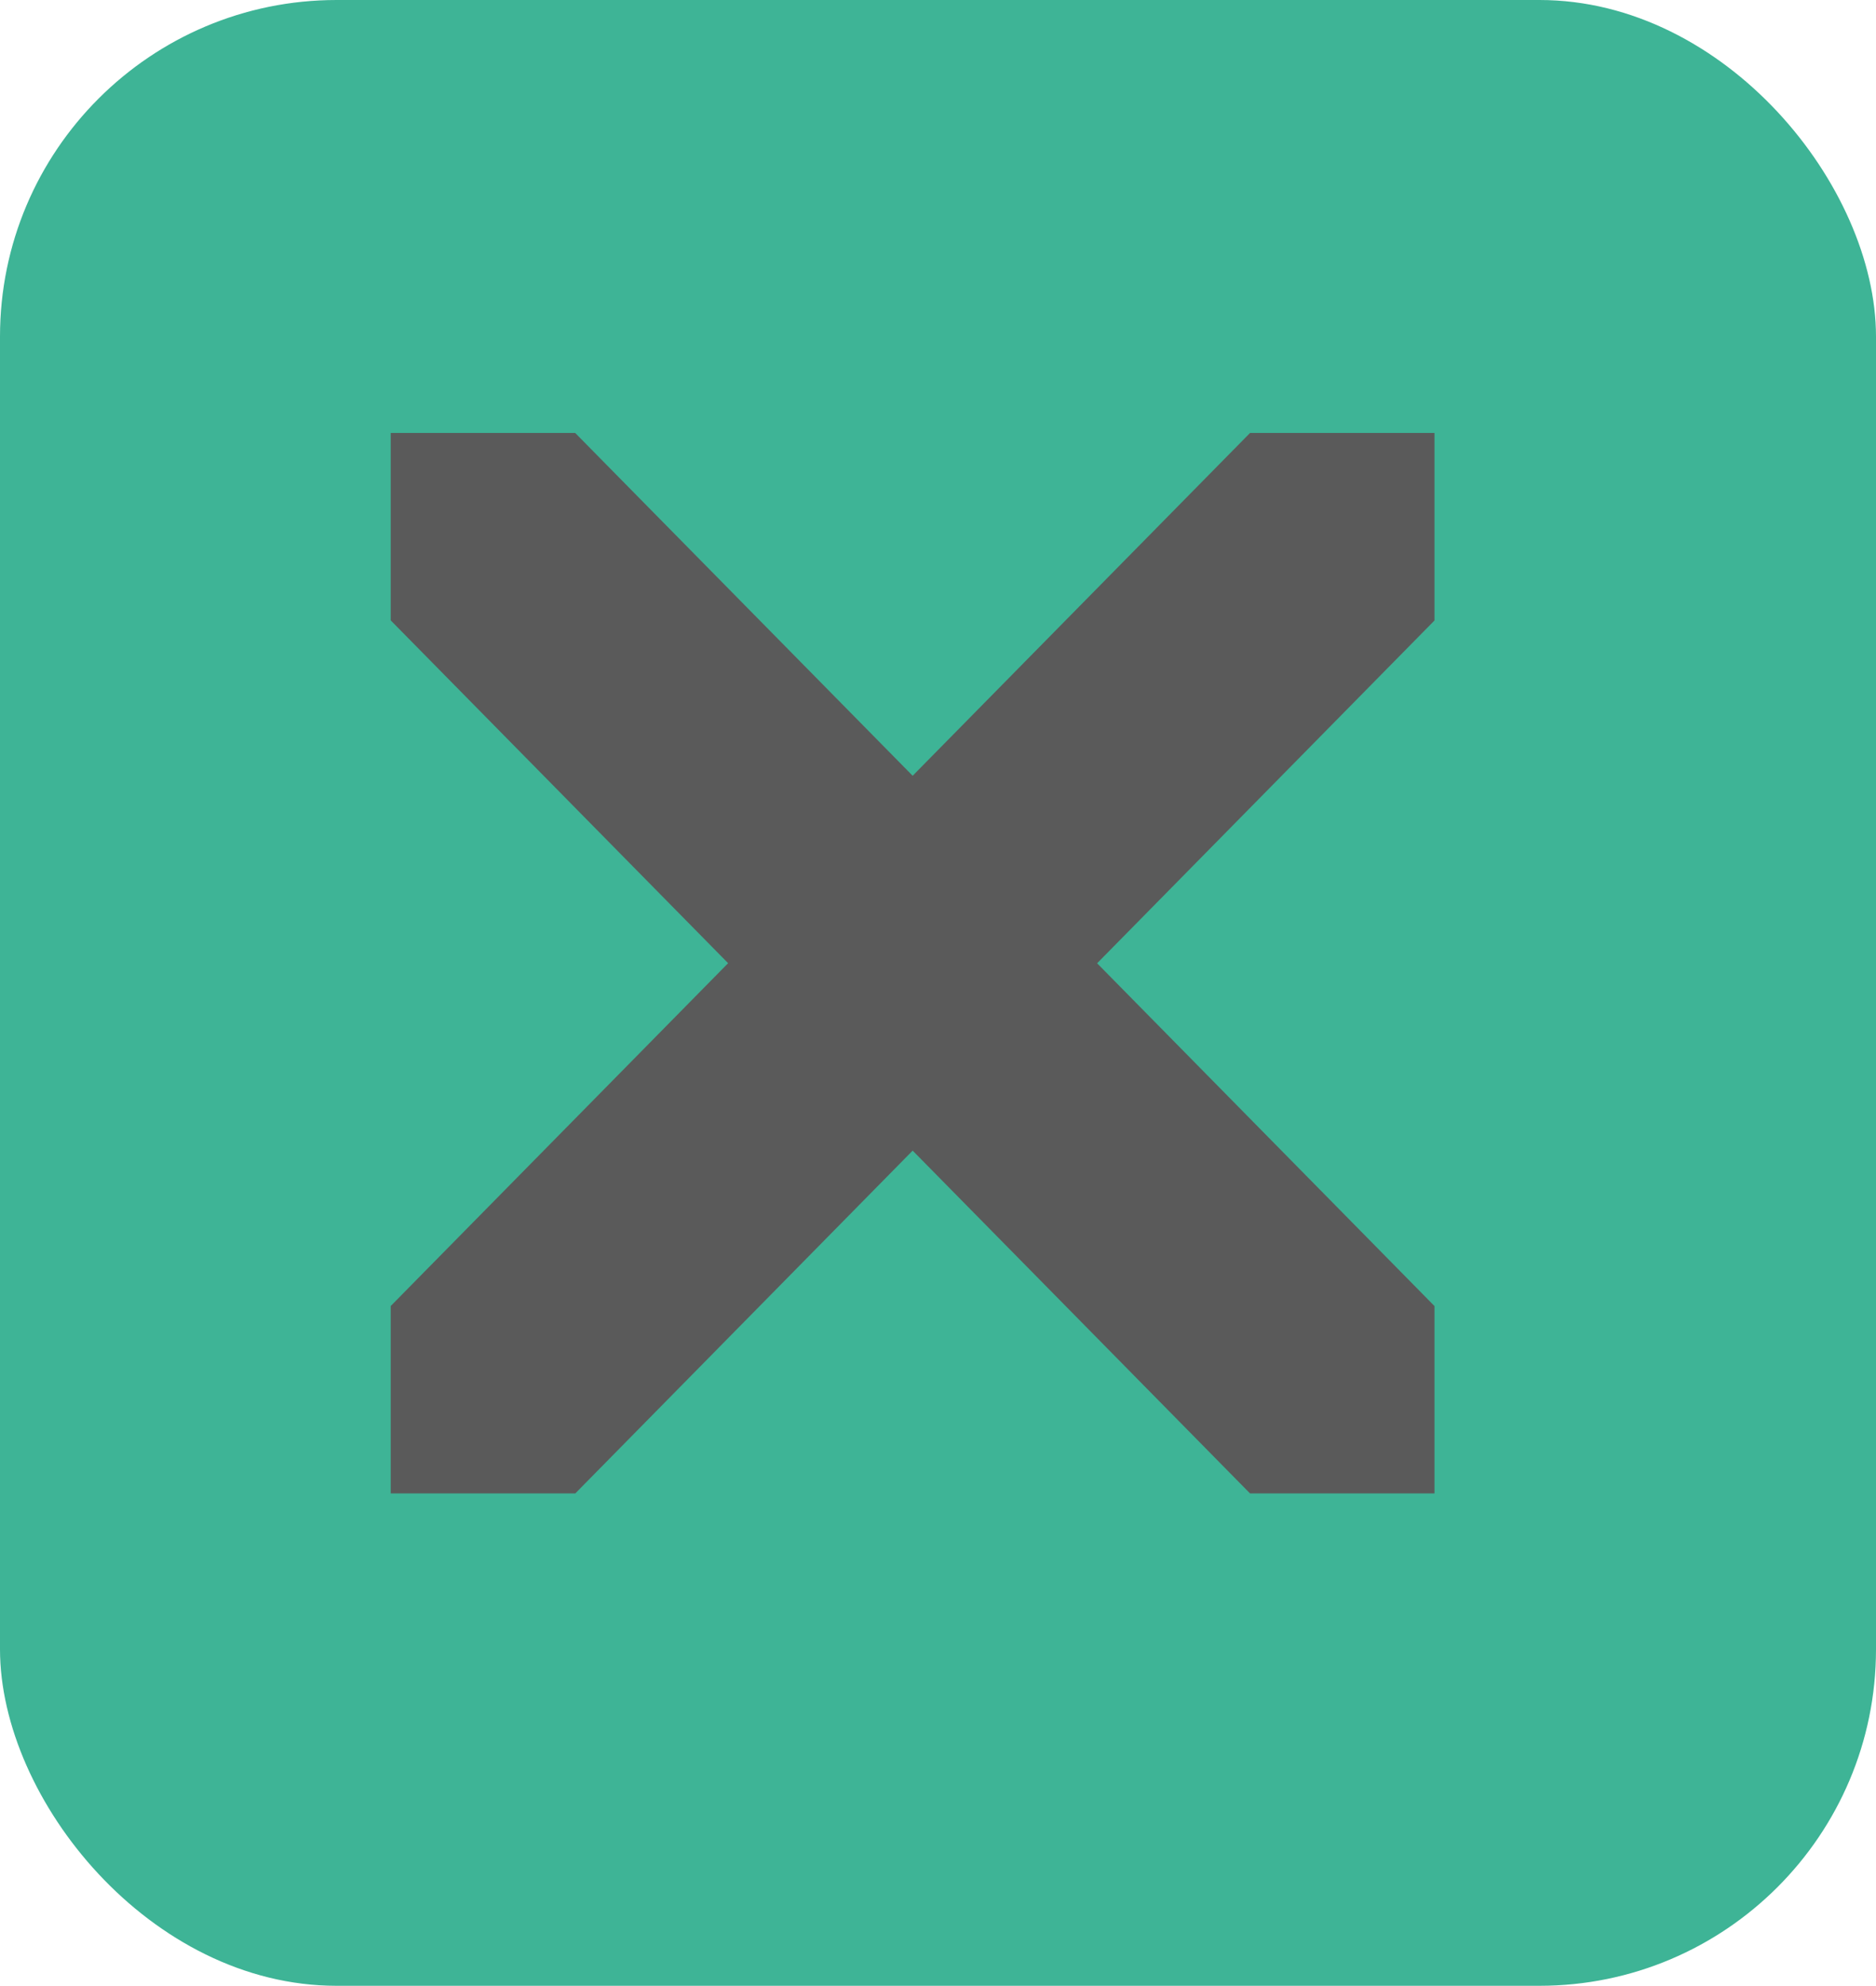 <?xml version="1.0" encoding="UTF-8" standalone="no"?>
<svg
   width="21.246"
   height="22.493"
   version="1.1"
   viewBox="0 0 21.246 22.493"
   id="svg6"
   sodipodi:docname="pane_close_icon.svg"
   inkscape:version="1.3.1 (91b66b0783, 2023-11-16)"
   inkscape:export-filename="..\..\..\..\Pcynlitx_Build_Platform\icons\pane_close_icon.png"
   inkscape:export-xdpi="96"
   inkscape:export-ydpi="96"
   xmlns:inkscape="http://www.inkscape.org/namespaces/inkscape"
   xmlns:sodipodi="http://sodipodi.sourceforge.net/DTD/sodipodi-0.dtd"
   xmlns="http://www.w3.org/2000/svg"
   xmlns:svg="http://www.w3.org/2000/svg"
   xmlns:rdf="http://www.w3.org/1999/02/22-rdf-syntax-ns#"
   xmlns:cc="http://creativecommons.org/ns#"
   xmlns:dc="http://purl.org/dc/elements/1.1/">
  <defs
     id="defs10" />
  <sodipodi:namedview
     pagecolor="#ffffff"
     bordercolor="#666666"
     borderopacity="1"
     objecttolerance="10"
     gridtolerance="10"
     guidetolerance="10"
     inkscape:pageopacity="0"
     inkscape:pageshadow="2"
     inkscape:window-width="1920"
     inkscape:window-height="991"
     id="namedview8"
     showgrid="true"
     inkscape:zoom="10.429825"
     inkscape:cx="-10.930193"
     inkscape:cy="7.3347348"
     inkscape:window-x="-9"
     inkscape:window-y="-9"
     inkscape:window-maximized="1"
     inkscape:current-layer="svg6"
     inkscape:showpageshadow="2"
     inkscape:pagecheckerboard="0"
     inkscape:deskcolor="#d1d1d1">
    <inkscape:grid
       type="xygrid"
       id="grid4526"
       originx="50"
       originy="2.493"
       spacingy="1"
       spacingx="1"
       units="px"
       visible="true" />
  </sodipodi:namedview>
  <rect
     style="fill:#3eb496;fill-opacity:1;stroke-width:0.874"
     id="rect814"
     width="21.246"
     height="22.493"
     x="0"
     y="0"
     ry="3.812" />
  <path
     style="fill:#5a5a5a;fill-opacity:1;stroke-width:2.979"
     d="m 4.425,4.904 v 2.123 l 3.821,3.883 -3.821,3.883 v 2.123 h 2.09 l 3.821,-3.883 3.821,3.883 H 16.246 V 14.794 L 12.425,10.911 16.246,7.028 V 4.904 H 14.157 L 10.336,8.787 6.514,4.904 Z"
     id="path4"
     inkscape:connector-curvature="0" />
</svg>
